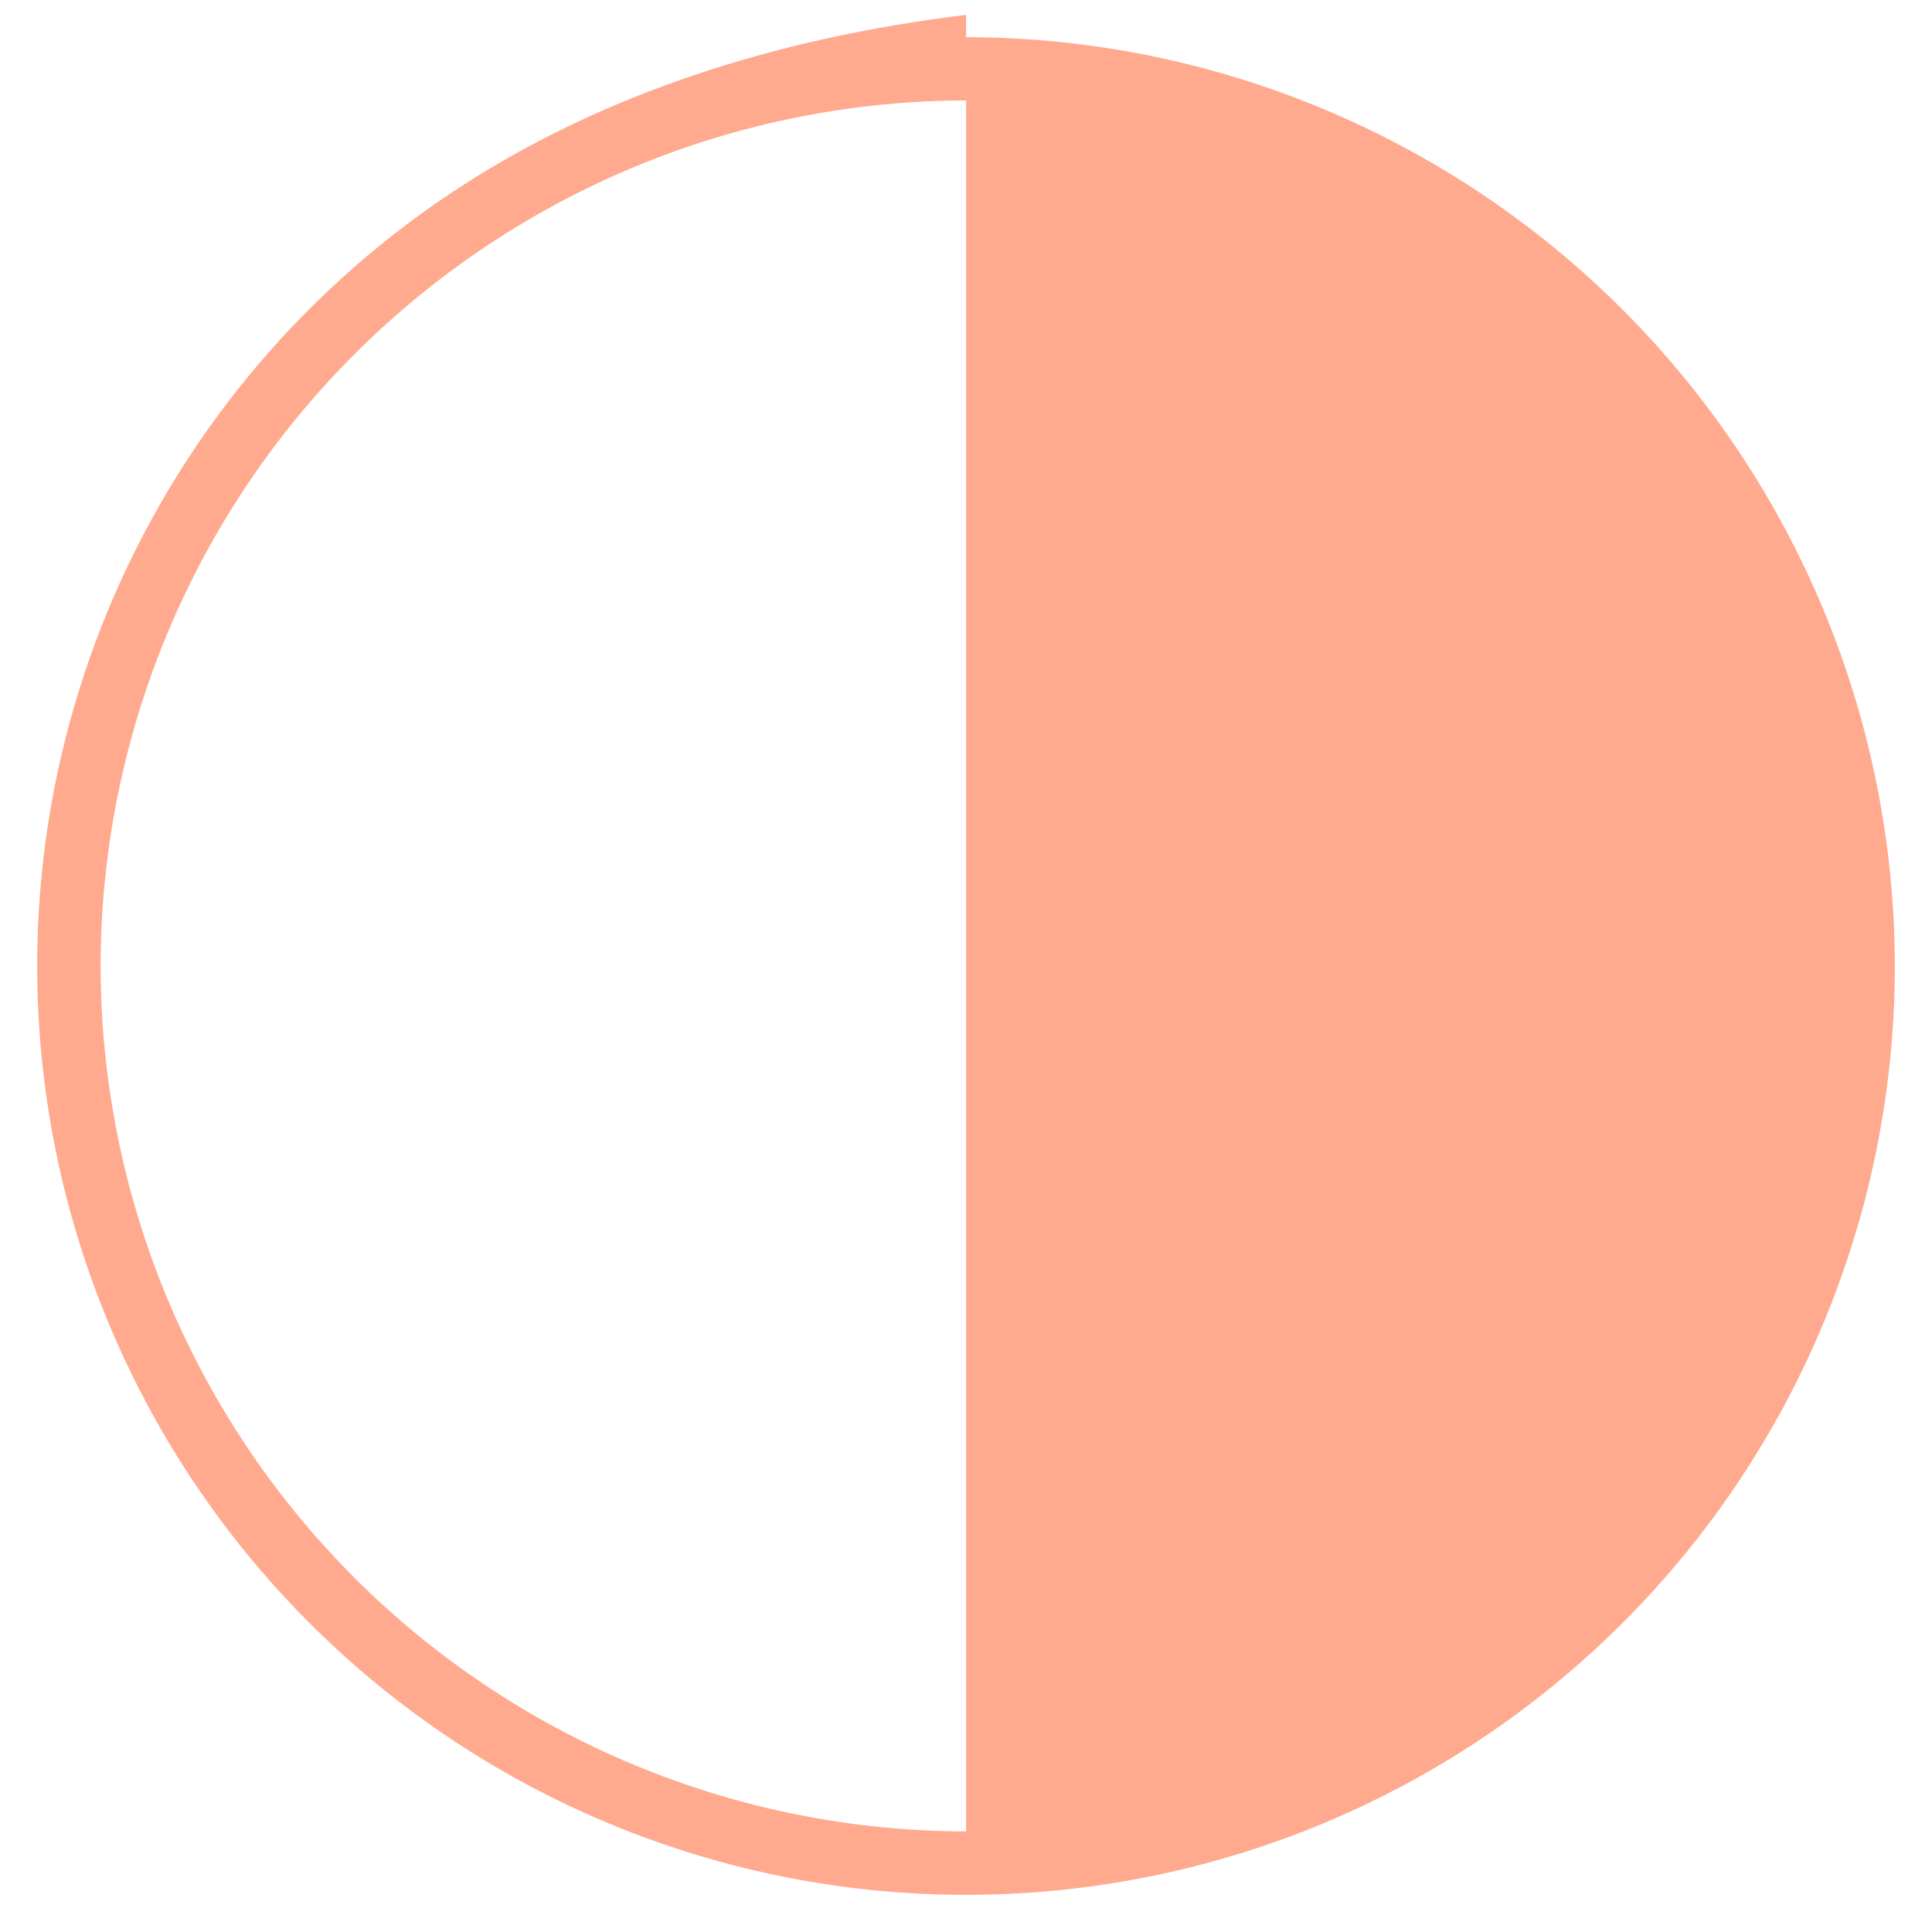 <svg width="26" height="26" viewBox="0 0 26 26" fill="none" xmlns="http://www.w3.org/2000/svg">
<path d="M13.002 0.2C10.529 0.5 8.112 1.233 6.057 2.606C4.001 3.979 2.398 5.931 1.452 8.215C0.506 10.499 0.258 13.013 0.74 15.437C1.222 17.862 2.413 20.09 4.161 21.838C5.909 23.587 8.136 24.777 10.561 25.26C12.986 25.742 15.499 25.495 17.783 24.549C20.067 23.603 22.02 22 23.393 19.945C24.767 17.889 25.5 15.473 25.5 13C25.496 9.686 24.178 6.509 21.835 4.166C19.492 1.822 16.316 0.504 13.002 0.5L13.002 0.2ZM1.354 13C1.357 9.912 2.585 6.951 4.769 4.768C6.953 2.584 9.914 1.356 13.002 1.352V24.646C9.914 24.643 6.953 23.415 4.769 21.232C2.586 19.049 1.357 16.088 1.354 13V13Z" fill="#FFAA8F"/>
</svg>
